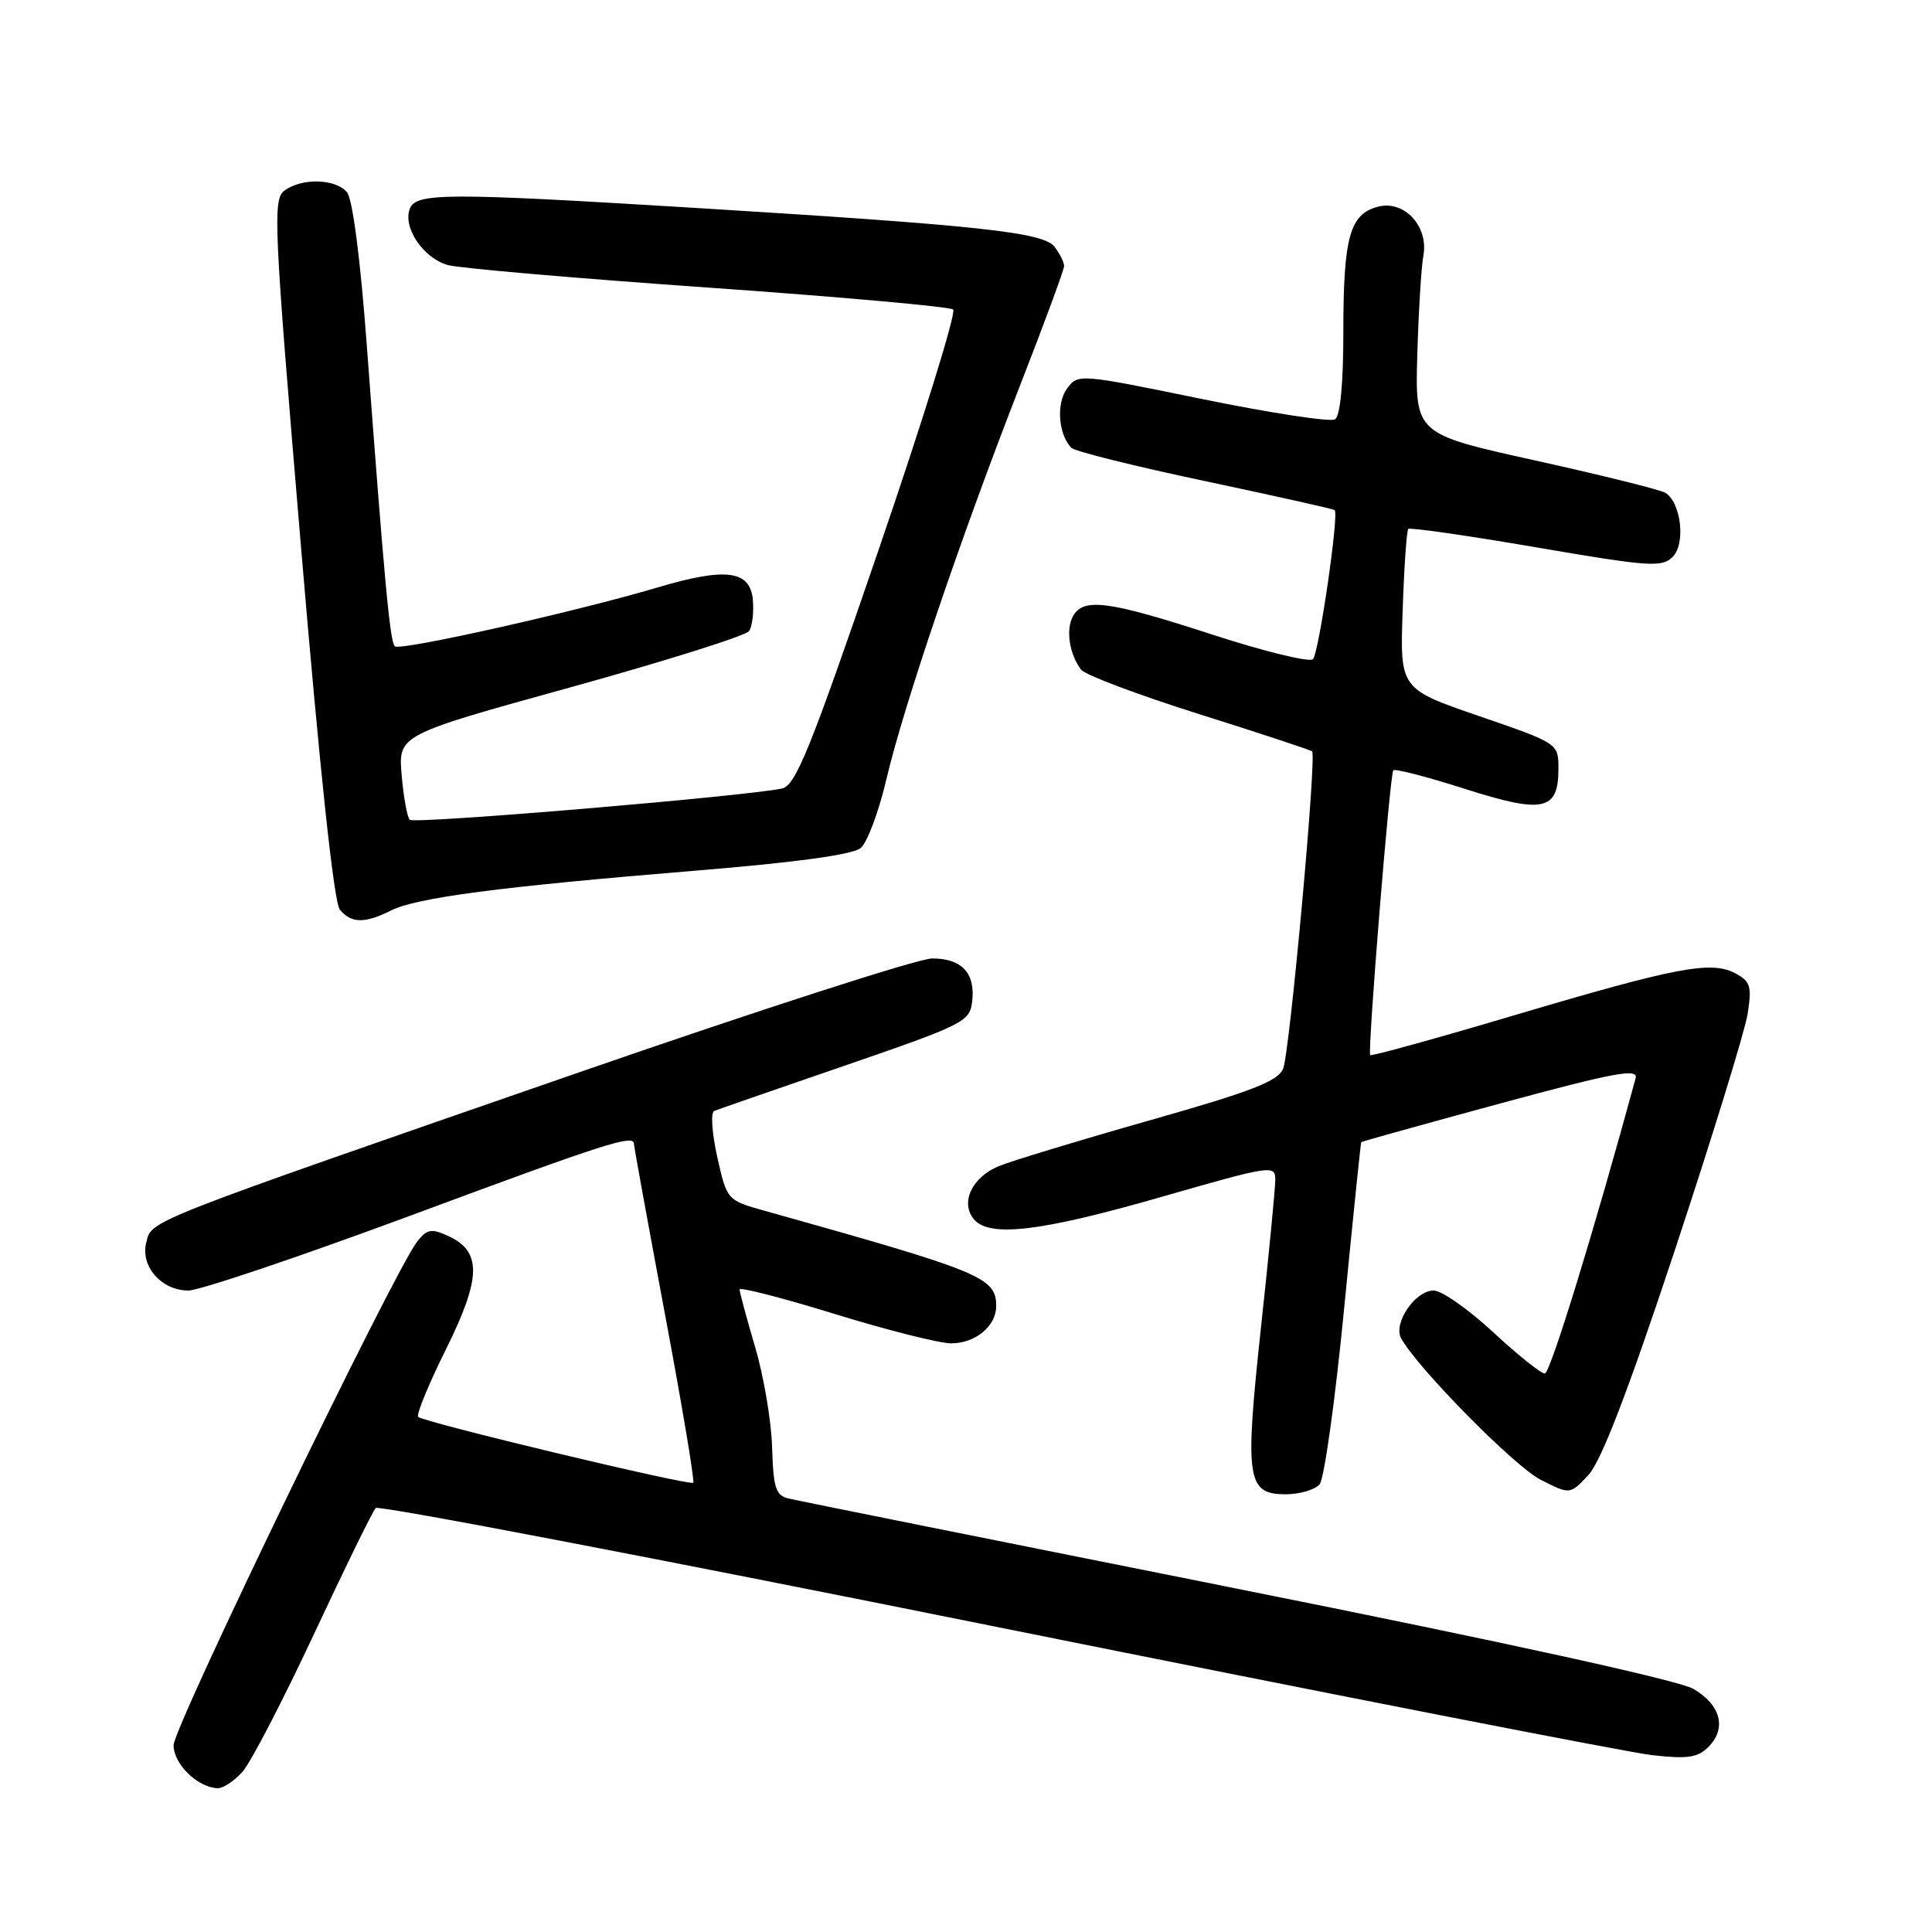 <?xml version="1.0" encoding="UTF-8" standalone="no"?>
<!DOCTYPE svg PUBLIC "-//W3C//DTD SVG 1.1//EN" "http://www.w3.org/Graphics/SVG/1.1/DTD/svg11.dtd" >
<svg xmlns="http://www.w3.org/2000/svg" xmlns:xlink="http://www.w3.org/1999/xlink" version="1.1" viewBox="0 0 256 256">
 <g >
 <path fill="currentColor"
d=" M 32.15 234.75 C 33.24 233.51 37.50 225.30 41.61 216.51 C 45.72 207.71 49.40 200.20 49.79 199.82 C 50.18 199.43 87.08 206.50 131.80 215.52 C 176.51 224.53 215.69 232.20 218.87 232.56 C 223.60 233.10 224.95 232.90 226.37 231.48 C 228.83 229.03 228.02 225.90 224.37 223.78 C 222.44 222.66 199.26 217.57 163.87 210.50 C 132.32 204.20 105.60 198.83 104.50 198.56 C 102.79 198.16 102.47 197.18 102.31 191.79 C 102.21 188.33 101.20 182.35 100.06 178.50 C 98.93 174.65 98.00 171.22 98.00 170.86 C 98.00 170.51 103.67 171.97 110.61 174.11 C 117.54 176.25 124.48 178.00 126.04 178.00 C 129.23 178.00 132.00 175.72 132.00 173.08 C 132.00 169.26 130.20 168.52 101.41 160.46 C 96.33 159.04 96.33 159.04 95.04 153.31 C 94.34 150.16 94.15 147.42 94.63 147.21 C 95.11 147.01 102.92 144.30 112.00 141.18 C 127.75 135.76 128.51 135.37 128.82 132.69 C 129.25 128.93 127.45 127.00 123.51 127.00 C 121.73 127.00 100.74 133.77 76.88 142.04 C 18.80 162.18 20.12 161.66 19.38 164.63 C 18.58 167.80 21.39 171.00 24.97 171.00 C 26.44 171.00 39.76 166.50 54.57 161.01 C 80.28 151.46 84.00 150.27 84.00 151.57 C 84.00 151.89 85.85 162.04 88.11 174.13 C 90.38 186.22 92.06 196.27 91.86 196.47 C 91.42 196.91 56.12 188.46 55.41 187.74 C 55.13 187.46 56.79 183.42 59.10 178.77 C 63.80 169.29 63.86 165.80 59.36 163.76 C 57.15 162.75 56.57 162.86 55.26 164.54 C 52.16 168.56 23.00 228.84 23.00 231.25 C 23.00 233.74 26.17 236.84 28.83 236.95 C 29.55 236.98 31.05 235.99 32.15 234.75 Z  M 174.86 196.67 C 175.47 195.94 176.93 185.47 178.10 173.42 C 179.28 161.36 180.30 151.43 180.37 151.34 C 180.44 151.25 188.75 148.94 198.84 146.20 C 213.93 142.11 217.09 141.52 216.73 142.87 C 211.27 162.94 205.41 182.00 204.70 182.00 C 204.18 182.00 201.09 179.53 197.83 176.50 C 194.56 173.47 191.02 171.00 189.97 171.00 C 187.50 171.00 184.55 175.38 185.67 177.36 C 187.95 181.41 200.68 194.30 204.12 196.06 C 208.04 198.06 208.04 198.06 210.49 195.42 C 212.18 193.59 215.72 184.37 221.93 165.64 C 226.87 150.71 231.21 136.63 231.57 134.35 C 232.14 130.70 231.95 130.04 229.96 128.98 C 226.76 127.27 222.21 128.13 200.65 134.53 C 190.28 137.61 181.69 139.98 181.56 139.81 C 181.19 139.31 184.17 102.54 184.62 102.07 C 184.85 101.83 189.10 102.93 194.08 104.52 C 204.49 107.85 206.50 107.43 206.50 101.89 C 206.50 98.50 206.50 98.50 196.00 94.89 C 185.50 91.28 185.50 91.28 185.86 80.89 C 186.05 75.17 186.39 70.32 186.60 70.09 C 186.81 69.87 194.43 70.96 203.53 72.52 C 218.55 75.10 220.22 75.21 221.64 73.79 C 223.38 72.05 222.76 66.59 220.67 65.30 C 220.03 64.90 212.30 62.98 203.50 61.03 C 187.50 57.50 187.50 57.50 187.80 47.00 C 187.97 41.22 188.33 35.34 188.60 33.91 C 189.33 30.03 186.11 26.50 182.63 27.38 C 178.85 28.33 178.00 31.39 178.00 44.01 C 178.00 50.88 177.59 55.13 176.89 55.57 C 176.28 55.94 168.37 54.73 159.31 52.88 C 142.95 49.52 142.83 49.51 141.38 51.50 C 139.93 53.47 140.24 57.57 141.96 59.34 C 142.41 59.80 150.36 61.78 159.64 63.74 C 168.91 65.71 176.66 67.43 176.85 67.59 C 177.45 68.06 174.77 86.46 173.98 87.34 C 173.56 87.80 167.57 86.34 160.65 84.09 C 146.88 79.61 143.56 79.17 142.18 81.64 C 141.19 83.42 141.70 86.74 143.27 88.75 C 143.81 89.44 150.83 92.08 158.88 94.62 C 166.92 97.15 173.66 99.38 173.86 99.56 C 174.49 100.13 170.90 139.39 170.03 141.58 C 169.36 143.26 165.95 144.59 152.35 148.45 C 143.08 151.08 134.08 153.81 132.35 154.52 C 128.80 155.98 127.21 159.35 129.04 161.55 C 131.08 164.00 137.84 163.21 153.78 158.63 C 168.58 154.38 169.00 154.32 168.98 156.38 C 168.97 157.55 168.12 166.35 167.08 175.95 C 164.92 196.02 165.21 198.00 170.35 198.00 C 172.22 198.00 174.25 197.40 174.86 196.67 Z  M 51.80 120.65 C 55.22 118.94 66.13 117.51 92.00 115.38 C 105.49 114.28 113.03 113.24 114.06 112.36 C 114.92 111.63 116.45 107.53 117.45 103.26 C 119.73 93.55 127.32 71.18 135.07 51.32 C 138.33 42.96 141.00 35.73 141.00 35.25 C 141.00 34.77 140.44 33.63 139.75 32.72 C 138.29 30.77 129.91 29.87 91.67 27.52 C 59.13 25.53 55.11 25.54 54.30 27.66 C 53.34 30.16 56.13 34.26 59.38 35.13 C 60.97 35.55 76.49 36.89 93.88 38.11 C 111.27 39.33 125.86 40.64 126.30 41.01 C 126.74 41.39 122.29 55.73 116.42 72.86 C 107.35 99.33 105.42 104.10 103.62 104.48 C 98.73 105.52 54.88 109.21 54.30 108.63 C 53.95 108.28 53.47 105.61 53.22 102.69 C 52.78 97.38 52.78 97.38 75.64 91.06 C 88.21 87.58 98.84 84.23 99.26 83.62 C 99.68 83.00 99.90 81.15 99.76 79.50 C 99.42 75.57 96.21 75.15 87.17 77.83 C 76.27 81.07 52.96 86.29 52.31 85.64 C 51.67 85.01 50.92 76.85 48.60 45.73 C 47.76 34.37 46.72 26.37 45.98 25.48 C 44.48 23.67 39.99 23.55 37.70 25.25 C 36.12 26.42 36.27 29.60 39.91 72.78 C 42.40 102.33 44.25 119.59 45.03 120.53 C 46.54 122.36 48.32 122.39 51.80 120.65 Z "/>
</g>
</svg>
